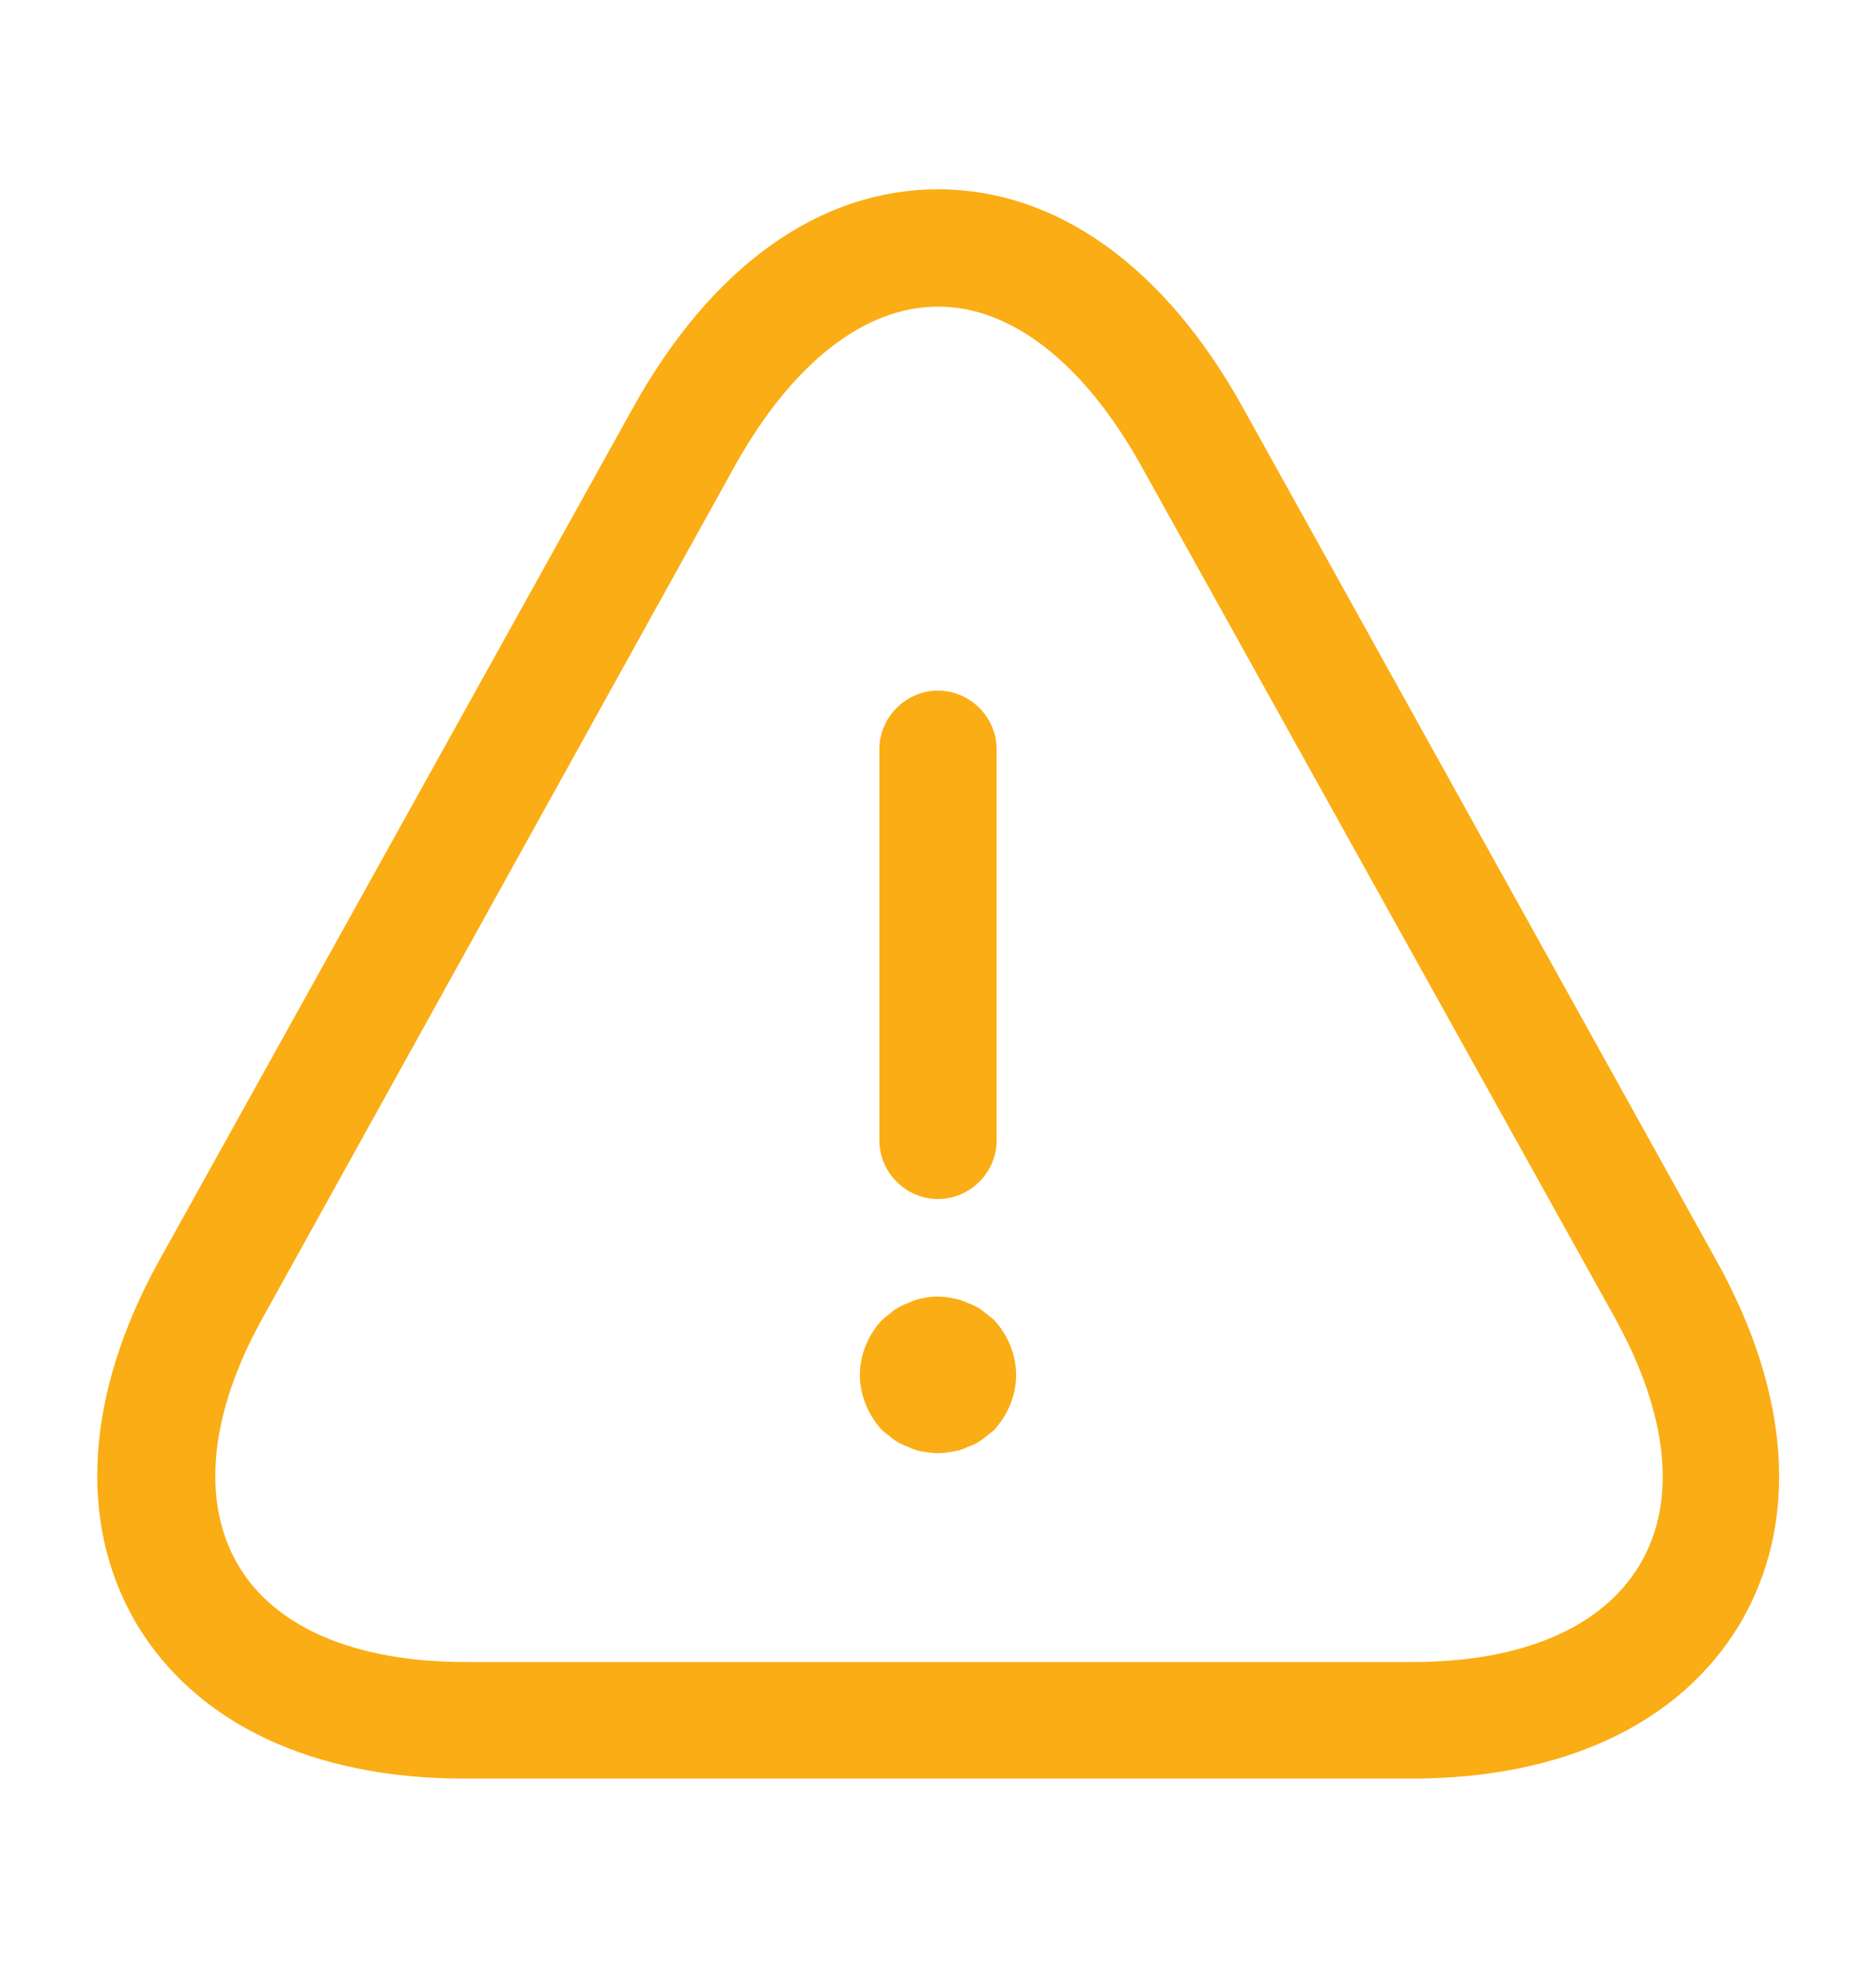 <svg width="20" height="21" viewBox="0 0 20 21" fill="none" xmlns="http://www.w3.org/2000/svg">
<g id="danger">
<path id="Vector" d="M10 12.775C9.658 12.775 9.375 12.492 9.375 12.15V7.983C9.375 7.642 9.658 7.358 10 7.358C10.342 7.358 10.625 7.642 10.625 7.983V12.15C10.625 12.492 10.342 12.775 10 12.775Z" fill="#FAAD14"/>
<path id="Vector_2" d="M10 15.483C9.95 15.483 9.892 15.475 9.833 15.466C9.783 15.458 9.733 15.441 9.683 15.416C9.633 15.4 9.583 15.375 9.533 15.341C9.492 15.308 9.45 15.275 9.408 15.242C9.258 15.083 9.167 14.867 9.167 14.65C9.167 14.433 9.258 14.216 9.408 14.058C9.45 14.025 9.492 13.992 9.533 13.958C9.583 13.925 9.633 13.9 9.683 13.883C9.733 13.858 9.783 13.841 9.833 13.833C9.942 13.808 10.058 13.808 10.158 13.833C10.217 13.841 10.267 13.858 10.317 13.883C10.367 13.9 10.417 13.925 10.467 13.958C10.508 13.992 10.55 14.025 10.592 14.058C10.742 14.216 10.833 14.433 10.833 14.65C10.833 14.867 10.742 15.083 10.592 15.242C10.55 15.275 10.508 15.308 10.467 15.341C10.417 15.375 10.367 15.4 10.317 15.416C10.267 15.441 10.217 15.458 10.158 15.466C10.108 15.475 10.05 15.483 10 15.483Z" fill="#FAAD14"/>
<path id="Vector_3" d="M15.05 18.95H4.95C3.325 18.95 2.084 18.358 1.45 17.292C0.825 16.225 0.909 14.85 1.7 13.425L6.75 4.342C7.584 2.842 8.734 2.017 10 2.017C11.267 2.017 12.417 2.842 13.25 4.342L18.3 13.433C19.092 14.858 19.184 16.225 18.55 17.3C17.917 18.358 16.675 18.95 15.05 18.95ZM10 3.267C9.217 3.267 8.45 3.867 7.842 4.95L2.8 14.042C2.234 15.058 2.142 15.992 2.534 16.667C2.925 17.342 3.792 17.708 4.959 17.708H15.059C16.225 17.708 17.084 17.342 17.484 16.667C17.884 15.992 17.784 15.067 17.217 14.042L12.159 4.95C11.55 3.867 10.784 3.267 10 3.267Z" fill="#FAAD14"/>
</g>
</svg>
